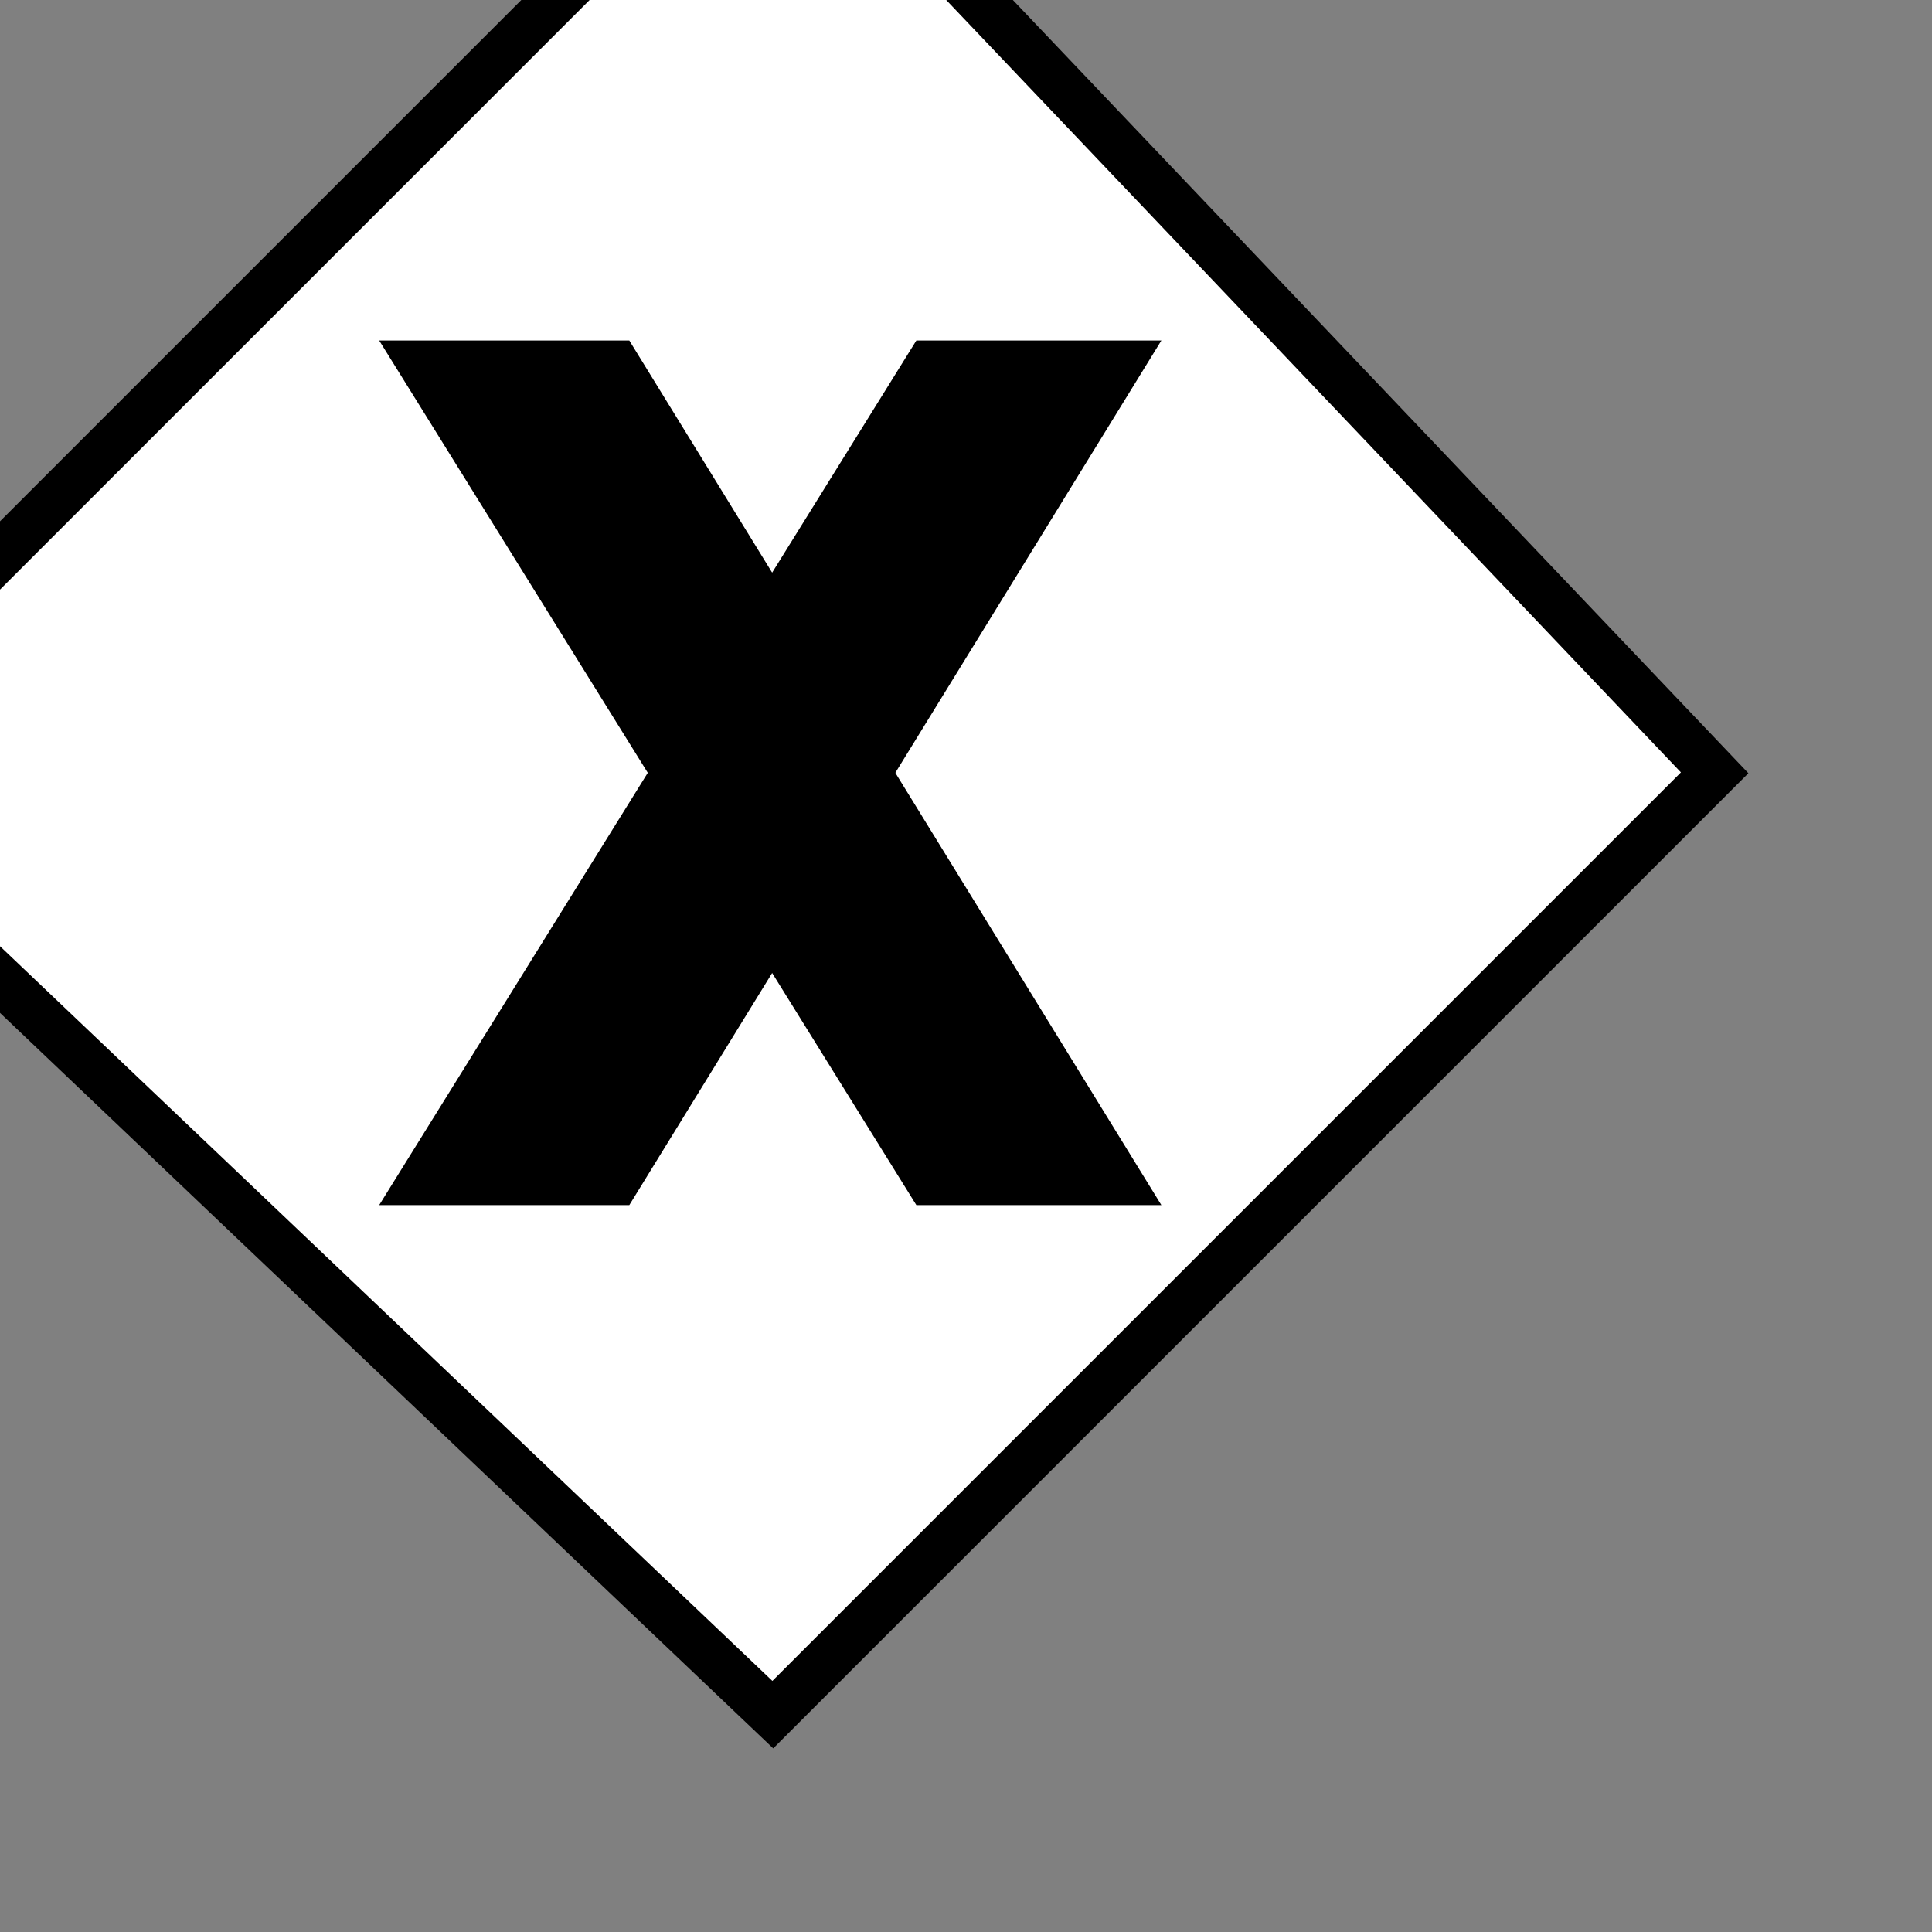 <?xml version="1.0" encoding="UTF-8" standalone="no"?>
<svg
   xmlns:oryx="http://www.b3mn.org/oryx"
   xmlns:svg="http://www.w3.org/2000/svg"
   xmlns="http://www.w3.org/2000/svg"
   version="1.0"
   width="40"
   height="40">
  <rect width="100%" height="100%" fill="#808080" stroke="none"/>
  <defs
     id="defs4" />
  <oryx:magnets>
    <oryx:magnet
       oryx:default="yes"
       oryx:cy="16"
       oryx:cx="16" />
  </oryx:magnets>					
  <g>
    <path
       d="M -4.5,16 L 16,-4.5 L 35.5,16 L 16,35.5z"
       id="bg_frame"
       fill="#ffffff"
       style="stroke:#000000;stroke-width:1" />
    <g
       id="cross">
      <path
         d="M 8.75,7.55 L 12.75,7.55 L 23.15,24.45 L 19.25,24.45 z"
         style="fill:#000000;stroke:#000000;stroke-width:1" />
      <path
         d="M 8.75,24.45 L 19.25,7.55 L 23.15,7.55 L 12.75,24.45 z"
         style="fill:#000000;stroke:#000000;stroke-width:1" />
    </g>
  </g>
</svg>
